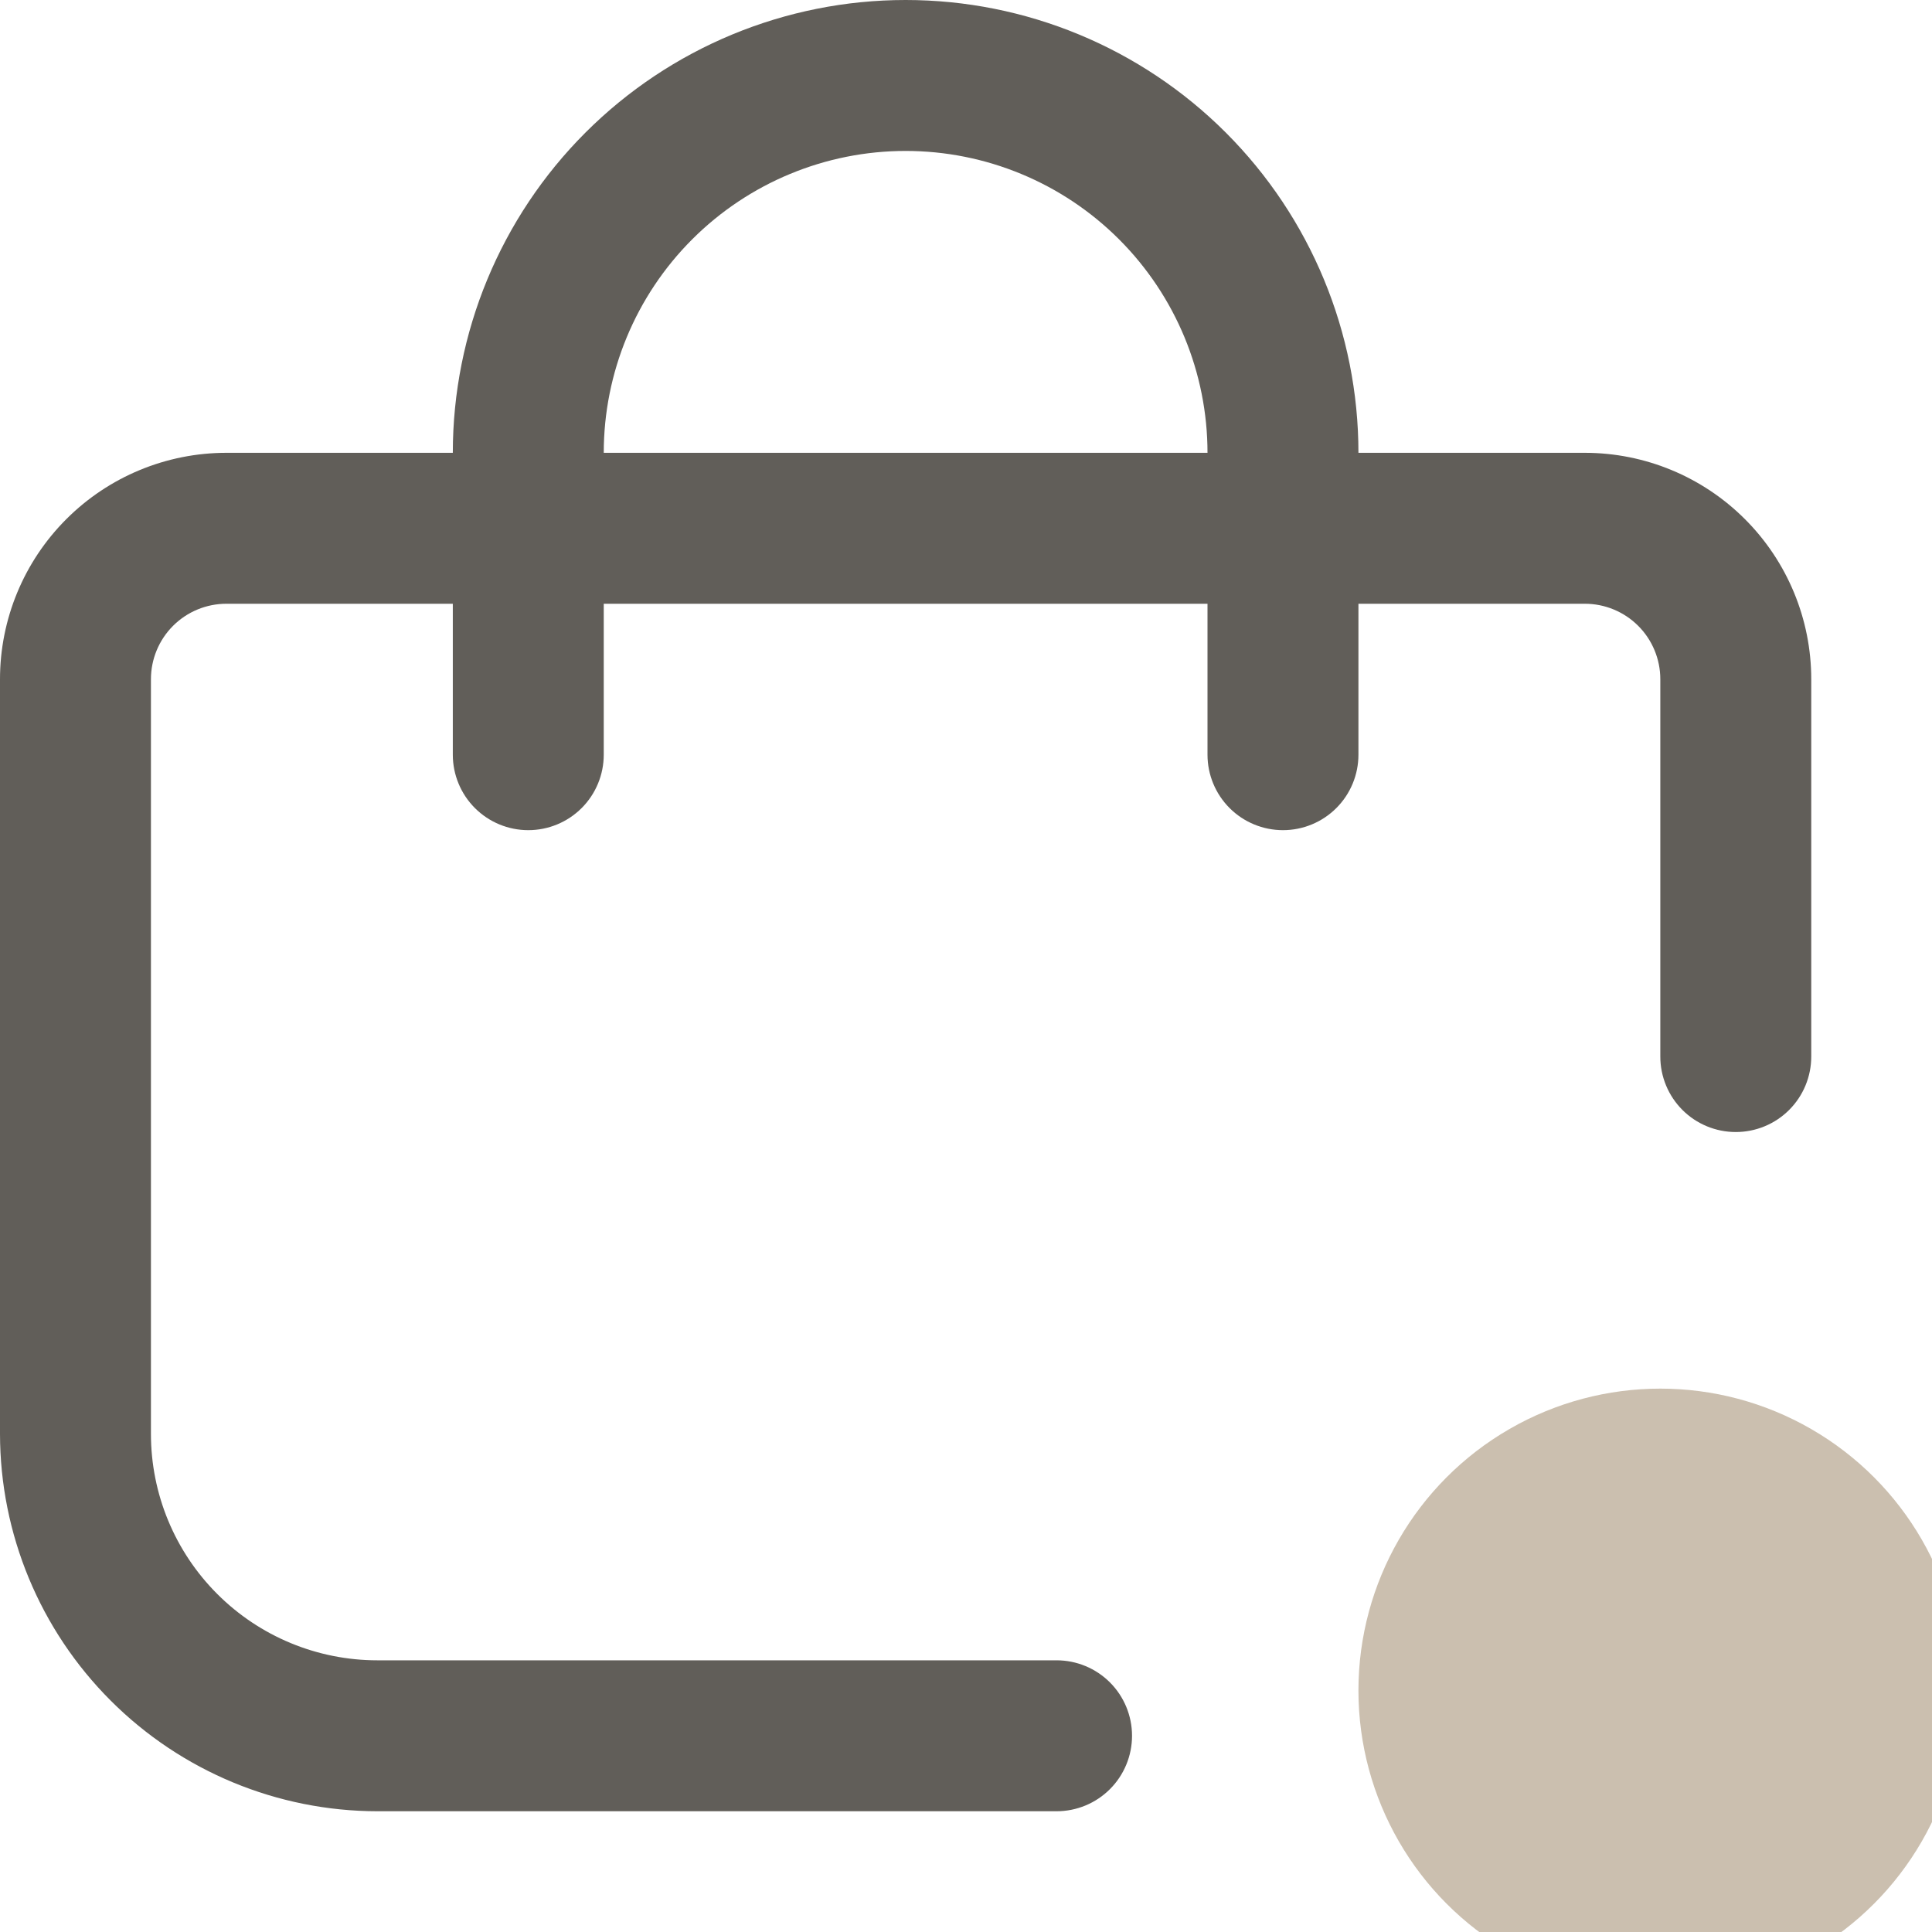<svg width="64" height="64" viewBox="0 0 64 64" fill="none" xmlns="http://www.w3.org/2000/svg" xmlns:xlink="http://www.w3.org/1999/xlink">
<path d="M52.5,15L45,15C45,11.022 43.42,7.206 40.607,4.393C37.794,1.58 33.978,0 30,0C26.022,0 22.206,1.58 19.393,4.393C16.58,7.206 15,11.022 15,15L7.5,15C5.511,15 3.603,15.79 2.197,17.197C0.79,18.603 0,20.511 0,22.5L0,47.5C0.004,50.814 1.322,53.991 3.666,56.334C6.009,58.678 9.186,59.996 12.5,60L35,60C35.663,60 36.299,59.737 36.768,59.268C37.237,58.799 37.5,58.163 37.5,57.5C37.5,56.837 37.237,56.201 36.768,55.732C36.299,55.263 35.663,55 35,55L12.5,55C10.511,55 8.603,54.21 7.197,52.803C5.79,51.397 5,49.489 5,47.5L5,22.5C5,21.837 5.263,21.201 5.732,20.732C6.201,20.263 6.837,20 7.5,20L15,20L15,25C15,25.663 15.263,26.299 15.732,26.768C16.201,27.237 16.837,27.5 17.5,27.5C18.163,27.5 18.799,27.237 19.268,26.768C19.737,26.299 20,25.663 20,25L20,20L40,20L40,25C40,25.663 40.263,26.299 40.732,26.768C41.201,27.237 41.837,27.5 42.5,27.5C43.163,27.5 43.799,27.237 44.268,26.768C44.737,26.299 45,25.663 45,25L45,20L52.5,20C53.163,20 53.799,20.263 54.268,20.732C54.737,21.201 55,21.837 55,22.5L55,35C55,35.663 55.263,36.299 55.732,36.768C56.201,37.237 56.837,37.5 57.5,37.5C58.163,37.5 58.799,37.237 59.268,36.768C59.737,36.299 60,35.663 60,35L60,22.5C60,20.511 59.21,18.603 57.803,17.197C56.397,15.79 54.489,15 52.5,15ZM20,15C20,12.348 21.054,9.804 22.929,7.929C24.804,6.054 27.348,5 30,5C32.652,5 35.196,6.054 37.071,7.929C38.946,9.804 40,12.348 40,15L20,15Z" fill="#615E59"/>
<g filter="url(#filter49_2514)">
<circle cx="54" cy="54" r="10" fill="#CBBFAF"/>
</g>
<defs>
<filter id="filter49_2514" x="35" y="35" width="28" height="28" filterUnits="userSpaceOnUse" color-interpolation-filters="sRGB">
<feFlood flood-opacity="0" result="BackgroundImageFix"/>
<feColorMatrix in="SourceAlpha" type="matrix" values="0 0 0 0 0 0 0 0 0 0 0 0 0 0 0 0 0 0 127 0" result="hardAlpha"/>
<feMorphology radius="0" operator="dilate" in="SourceAlpha" result="0dropshadow"/>
<feOffset dx="1" dy="2"/>
<feGaussianBlur stdDeviation="4.5"/>
<feComposite in2="hardAlpha" operator="out"/>
<feColorMatrix type="matrix" values="0 0 0 0 0 0 0 0 0 0 0 0 0 0 0 0 0 0 0.15 0"/>
<feBlend mode="normal" in2="BackgroundImageFix" result="0dropshadow"/>
<feBlend mode="normal" in="SourceGraphic" in2="0dropshadow" result="shape"/>
</filter>
</defs>
</svg>
